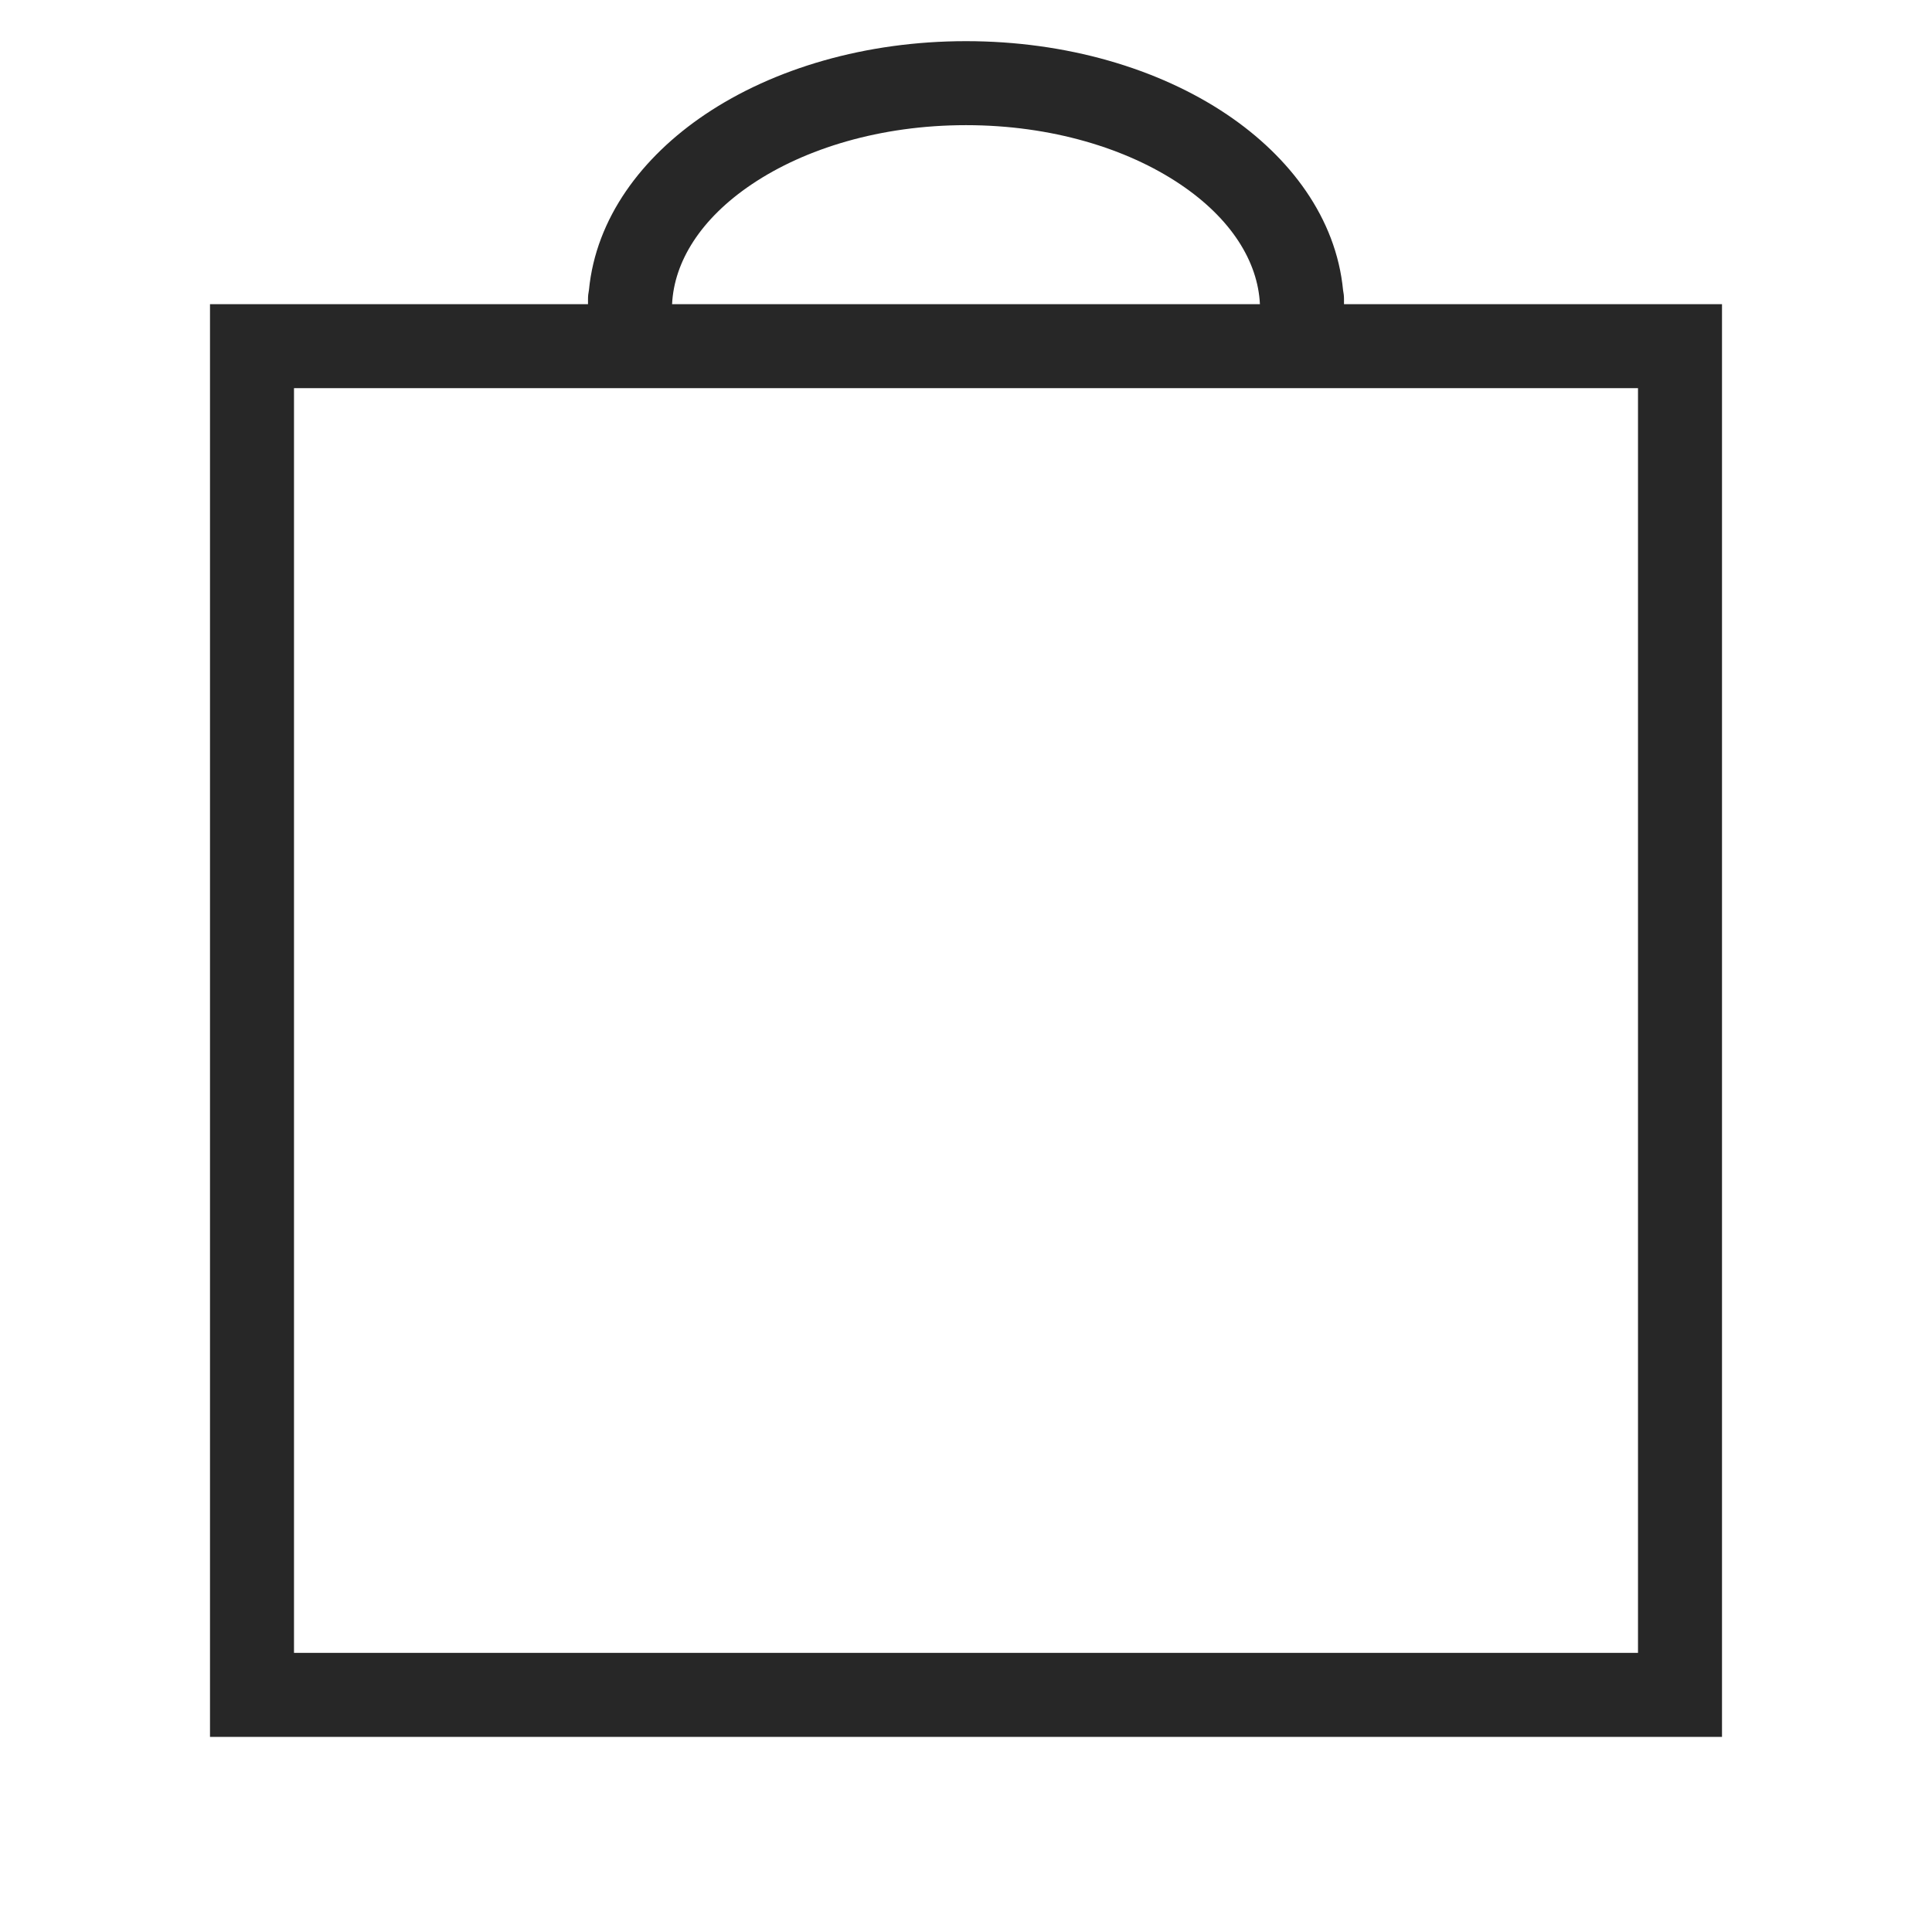 <svg width="23" height="23" viewBox="0 0 23 23" fill="none" xmlns="http://www.w3.org/2000/svg">
<path fill-rule="evenodd" clip-rule="evenodd" d="M8.001 3.621C8.025 3.115 8.341 2.603 8.951 2.193C9.582 1.769 10.481 1.49 11.5 1.49C12.519 1.49 13.418 1.769 14.049 2.193C14.659 2.603 14.975 3.115 14.999 3.621H8.001ZM7 3.621V3.559C7 3.524 7.004 3.489 7.011 3.455C7.094 2.594 7.644 1.868 8.392 1.364C9.209 0.814 10.309 0.49 11.5 0.49C12.691 0.49 13.791 0.814 14.608 1.364C15.356 1.868 15.906 2.594 15.989 3.455C15.996 3.489 16 3.524 16 3.559V3.621H20H20.5V4.121V20.177V20.677H20H3H2.5V20.177V4.121V3.621H3H7ZM3.5 19.677V4.621H19.5V19.677H3.5Z" fill="#272727"/>
</svg>
